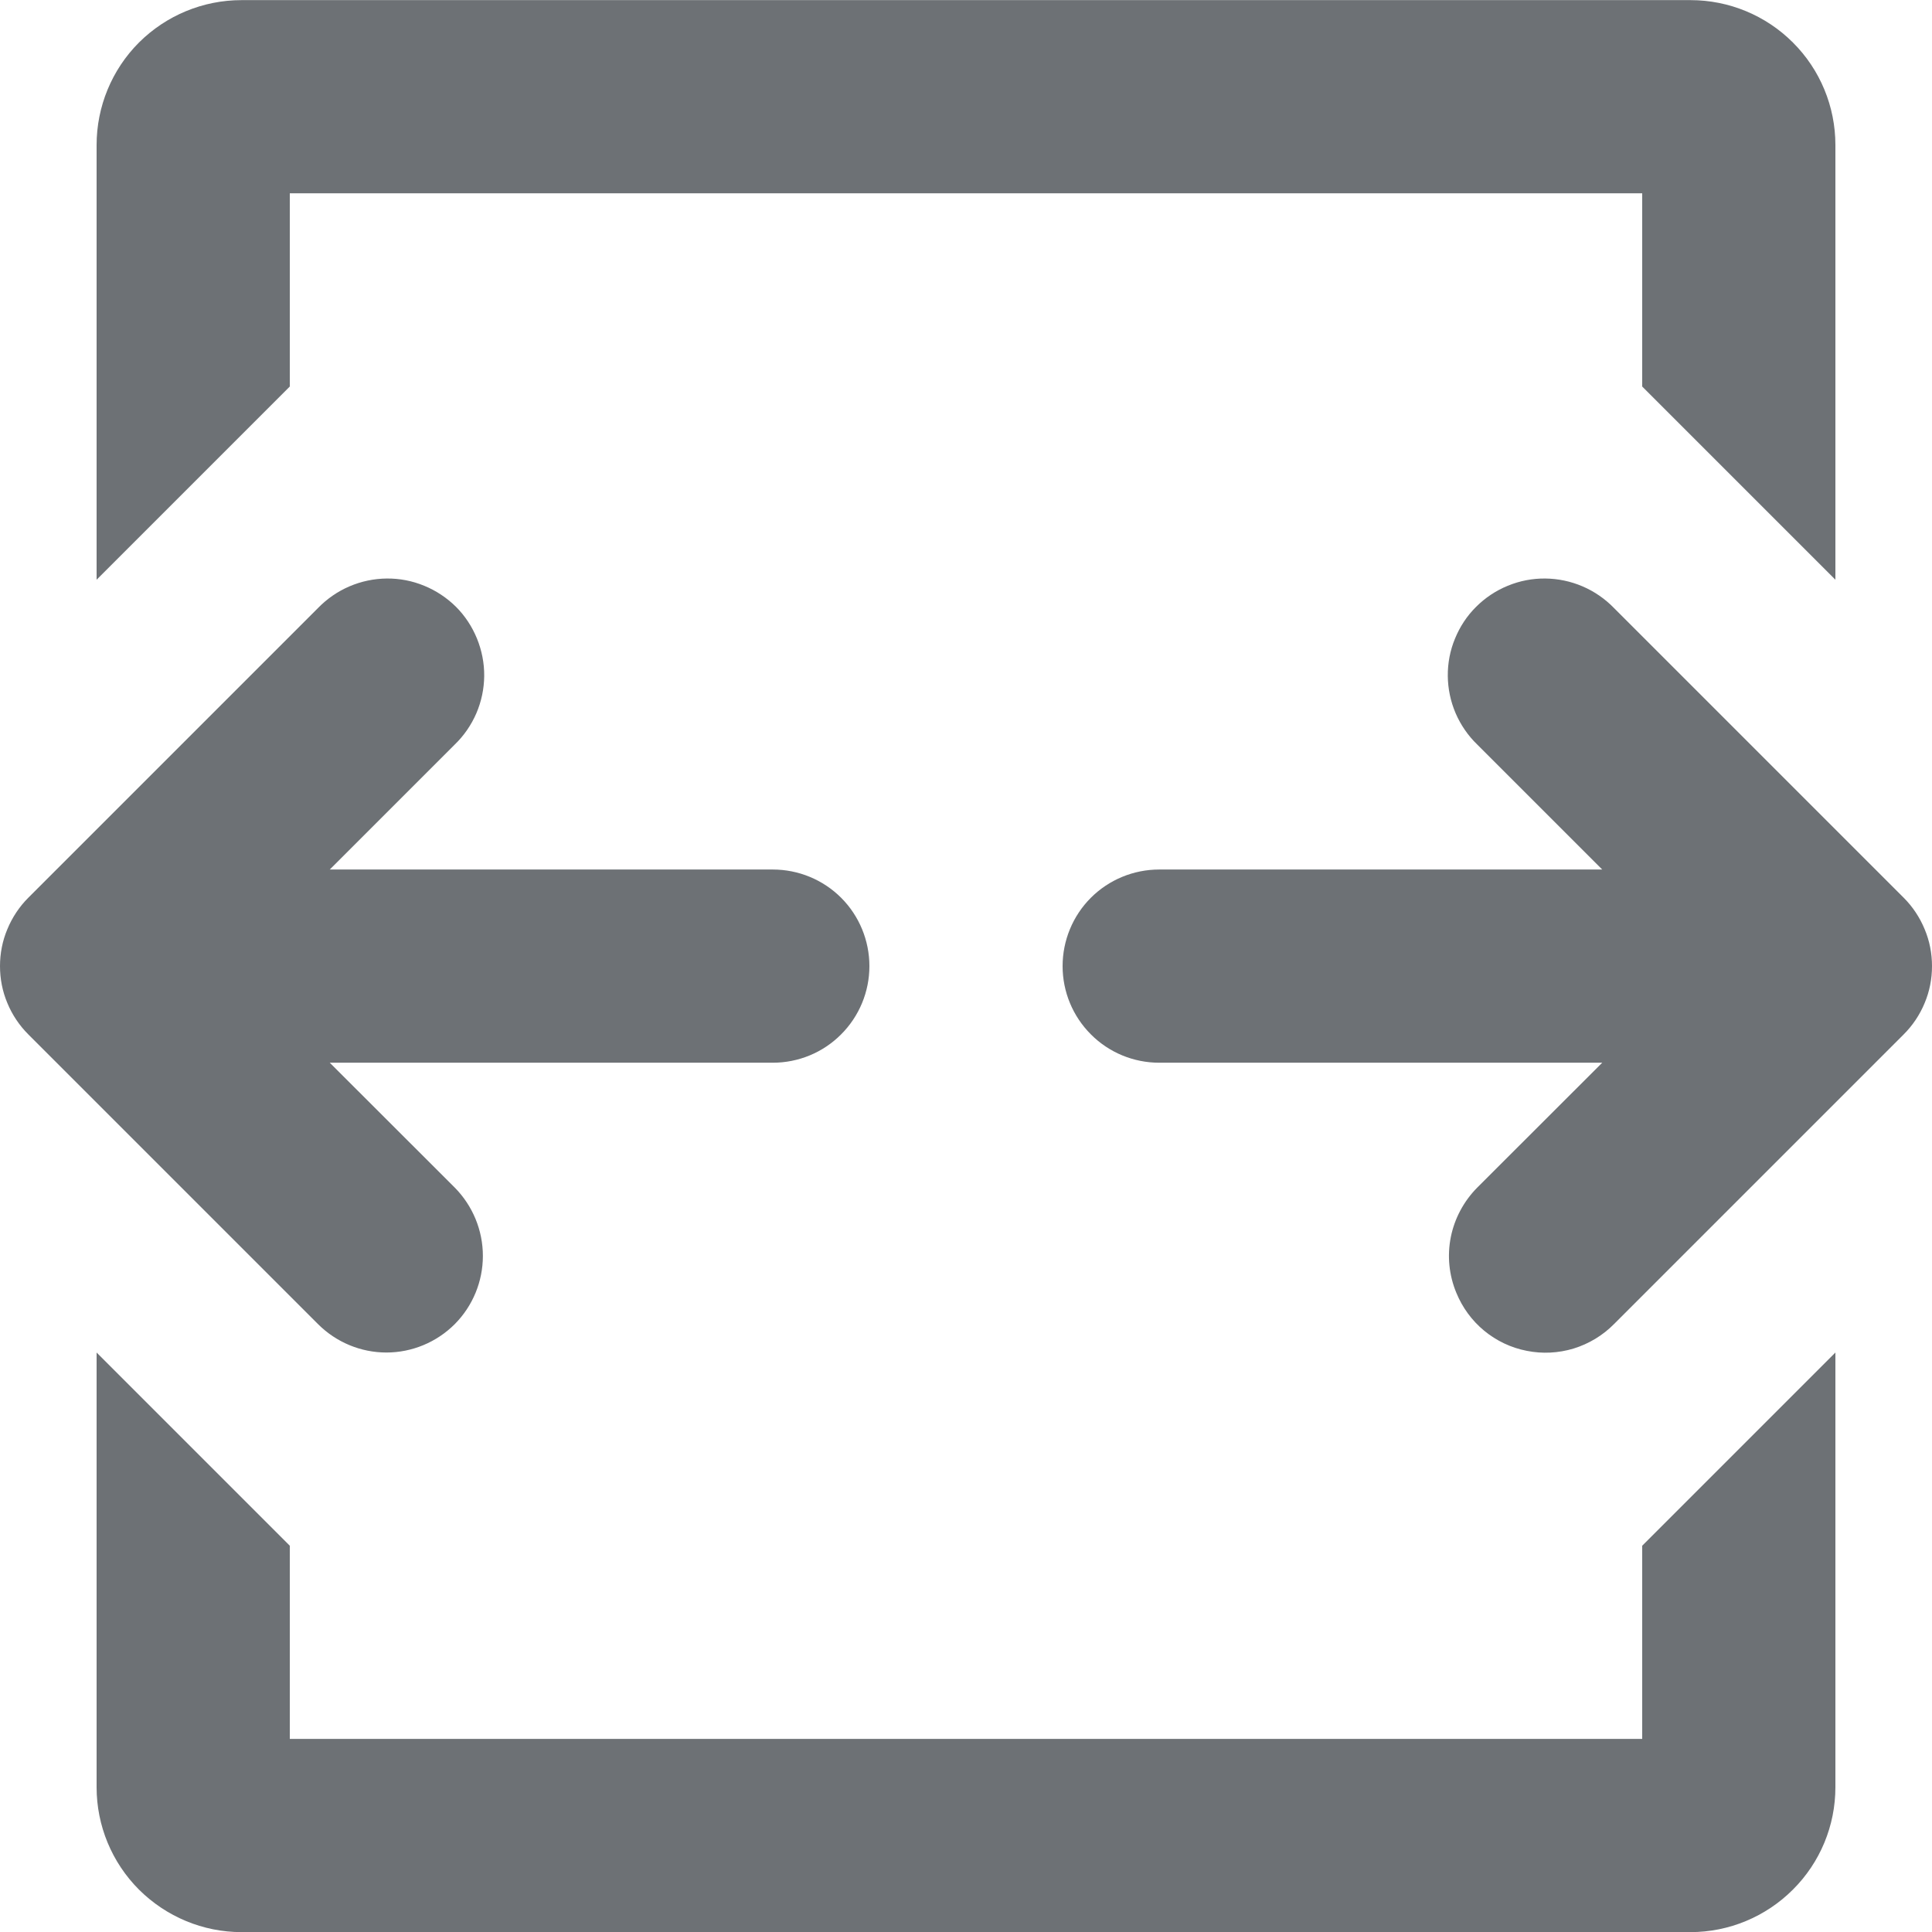 <svg width="16" height="16" viewBox="0 0 16 16" fill="none" xmlns="http://www.w3.org/2000/svg">
<g clip-path="url(#clip0_8325_32785)">
<path d="M13.366 5.035L15.766 7.435C15.84 7.509 15.899 7.598 15.939 7.695C15.98 7.792 16 7.896 16 8.001C16 8.106 15.98 8.21 15.939 8.307C15.899 8.404 15.84 8.492 15.766 8.566L13.366 10.966C13.273 11.06 13.158 11.129 13.032 11.168C12.906 11.206 12.773 11.213 12.644 11.187C12.514 11.162 12.393 11.104 12.292 11.021C12.19 10.937 12.111 10.829 12.061 10.707C12 10.561 11.984 10.4 12.015 10.245C12.046 10.09 12.123 9.947 12.234 9.835L13.269 8.801H9.6C9.388 8.801 9.184 8.717 9.034 8.566C8.884 8.416 8.8 8.213 8.8 8.001C8.8 7.789 8.884 7.585 9.034 7.435C9.184 7.285 9.388 7.201 9.6 7.201H13.269L12.234 6.166C12.158 6.093 12.097 6.004 12.055 5.907C12.013 5.809 11.991 5.704 11.99 5.598C11.989 5.492 12.009 5.386 12.05 5.288C12.09 5.19 12.149 5.1 12.225 5.025C12.3 4.95 12.389 4.891 12.487 4.851C12.586 4.81 12.691 4.79 12.797 4.791C12.903 4.792 13.008 4.814 13.106 4.856C13.204 4.898 13.292 4.959 13.366 5.035ZM2.634 5.035C2.708 4.959 2.796 4.898 2.894 4.856C2.992 4.814 3.097 4.792 3.203 4.791C3.309 4.79 3.414 4.81 3.513 4.851C3.611 4.891 3.7 4.95 3.776 5.025C3.851 5.1 3.91 5.19 3.95 5.288C3.99 5.386 4.011 5.492 4.01 5.598C4.009 5.704 3.987 5.809 3.945 5.907C3.903 6.004 3.842 6.093 3.766 6.166L2.731 7.201H6.4C6.612 7.201 6.816 7.285 6.966 7.435C7.116 7.585 7.2 7.789 7.2 8.001C7.2 8.213 7.116 8.416 6.966 8.566C6.816 8.717 6.612 8.801 6.4 8.801H2.731L3.766 9.835C3.915 9.986 3.999 10.189 3.999 10.401C3.999 10.613 3.915 10.816 3.766 10.966C3.616 11.116 3.412 11.201 3.2 11.201C2.988 11.201 2.784 11.116 2.634 10.966L0.234 8.566C0.16 8.492 0.101 8.404 0.061 8.307C0.02 8.21 -0 8.106 -0 8.001C-0 7.896 0.02 7.792 0.061 7.695C0.101 7.598 0.16 7.509 0.234 7.435L2.634 5.035Z" fill="#6D7175"/>
<path d="M0.8 1.201C0.8 0.883 0.926 0.577 1.151 0.352C1.377 0.127 1.682 0.001 2 0.001L14 0.001C14.318 0.001 14.623 0.127 14.848 0.352C15.074 0.577 15.2 0.883 15.2 1.201V4.801L13.6 3.201V1.601H2.4V3.201L0.8 4.801V1.201ZM13.6 14.401V12.801L15.2 11.201V14.801C15.2 15.119 15.074 15.424 14.848 15.649C14.623 15.874 14.318 16.001 14 16.001H2C1.682 16.001 1.377 15.874 1.151 15.649C0.926 15.424 0.8 15.119 0.8 14.801V11.201L2.4 12.801V14.401H13.6Z" fill="#6D7175"/>
</g>
<defs>
<clipPath id="clip0_8325_32785">
<rect width="16" height="16" fill="white" transform="translate(0 0.001)"/>
</clipPath>
</defs>
</svg>
